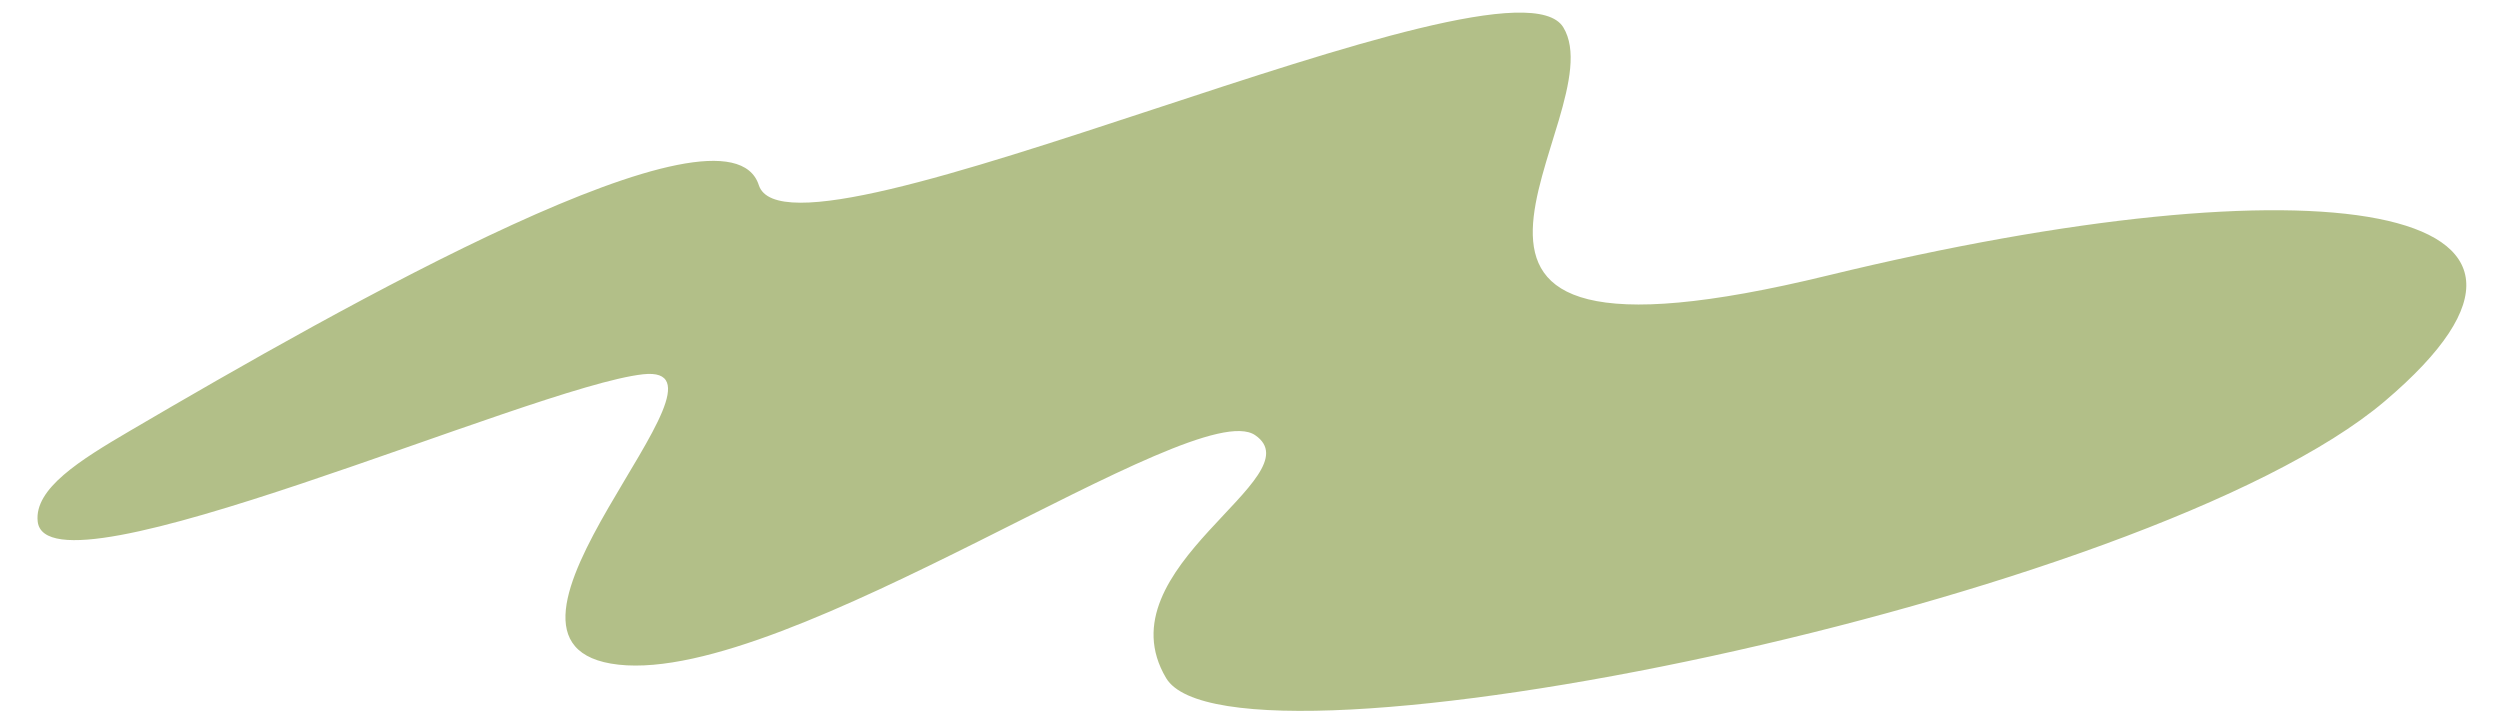 <?xml version="1.0" encoding="utf-8"?>
<!-- Generator: Adobe Illustrator 24.0.1, SVG Export Plug-In . SVG Version: 6.00 Build 0)  -->
<svg version="1.1" id="Layer_1" xmlns="http://www.w3.org/2000/svg" xmlns:xlink="http://www.w3.org/1999/xlink" x="0px" y="0px"
	 viewBox="0 0 1758 508" style="enable-background:new 0 0 1758 508;" xml:space="preserve">
<style type="text/css">
	.st0{clip-path:url(#SVGID_2_);}
	.st1{fill:#B2BF88;}
</style>
<g>
	<defs>
		<rect id="SVGID_1_" width="1758" height="508"/>
	</defs>
	<clipPath id="SVGID_2_">
		<use xlink:href="#SVGID_1_"  style="overflow:visible;"/>
	</clipPath>
	<g class="st0">
		<path class="st1" d="M533.6,130.2c-22.1-68.5-293.2,85.4-442.1,172.7c-35.3,20.7-67.5,40.7-65,63.8
			c6.4,58.1,347.4-94.9,425.7-103.5c78.3-8.6-137.6,190.9-17.2,204.2C555.5,480.8,839.8,276.7,882.6,306
			c42.9,29.3-108.7,93.2-62.6,170.8s691-53.8,857-194.7c166-140.8-48.1-171.9-391.6-88.4c-343.4,83.6-148-112.2-186.1-174.5
			C1061.2-43,555.8,198.7,533.6,130.2z"/>
	</g>
</g>
</svg>
